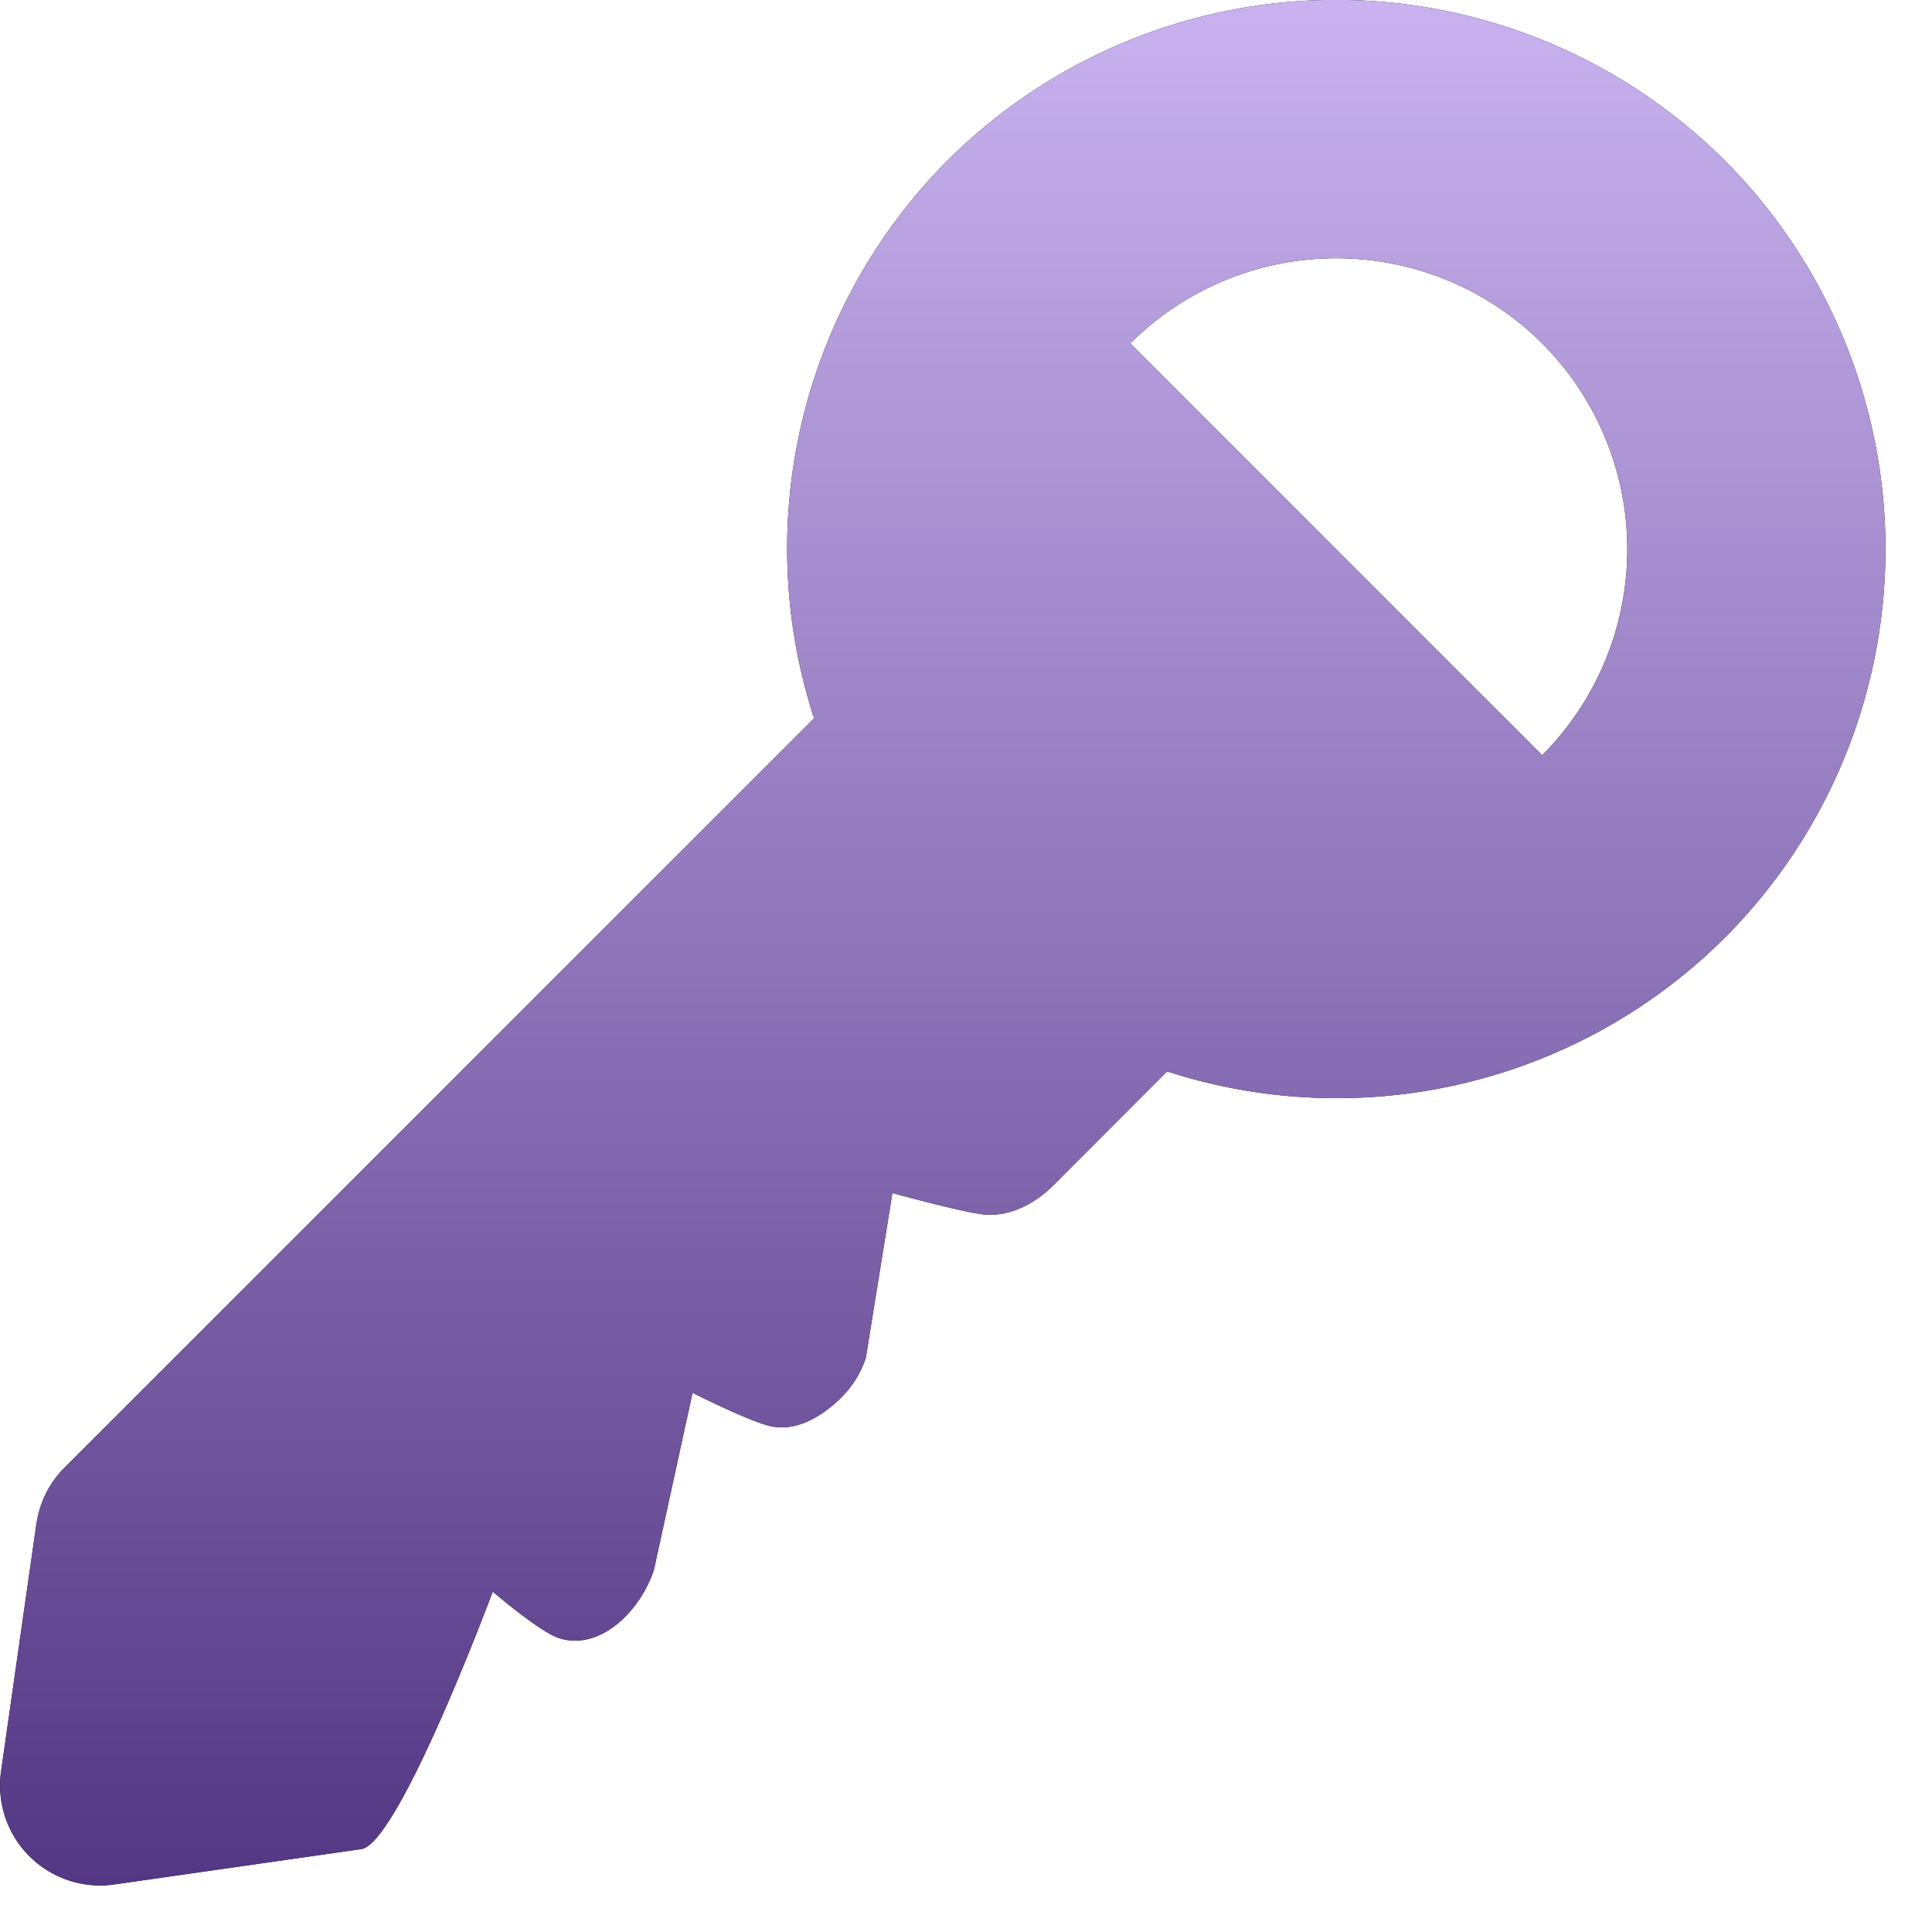 <svg width="22" height="22" fill="none" xmlns="http://www.w3.org/2000/svg"><path d="M.414 17.356l-.402 2.816a1.139 1.139 0 001.286 1.287l2.816-.403c.427-.06 1.497-2.932 1.497-2.932s.537.461.756.53c.469.148.925-.311 1.079-.778l.44-2.016s.657.332.894.381c.303.063.596-.124.805-.333.121-.122.217-.272.274-.445l.303-1.878s.768.212 1.03.243c.3.034.59-.118.805-.333L13.29 12.2a6.26 6.26 0 006.35-1.522 6.265 6.265 0 000-8.85 6.266 6.266 0 00-8.85 0A6.257 6.257 0 009.27 8.18L.735 16.712a1.13 1.13 0 00-.32.644zM17.561 3.91a3.321 3.321 0 010 4.69l-4.69-4.69a3.321 3.321 0 014.69 0z" fill="#000"/><path d="M.414 17.356l-.402 2.816a1.139 1.139 0 001.286 1.287l2.816-.403c.427-.06 1.497-2.932 1.497-2.932s.537.461.756.53c.469.148.925-.311 1.079-.778l.44-2.016s.657.332.894.381c.303.063.596-.124.805-.333.121-.122.217-.272.274-.445l.303-1.878s.768.212 1.03.243c.3.034.59-.118.805-.333L13.29 12.2a6.26 6.26 0 006.35-1.522 6.265 6.265 0 000-8.85 6.266 6.266 0 00-8.85 0A6.257 6.257 0 009.27 8.18L.735 16.712a1.13 1.13 0 00-.32.644zM17.561 3.91a3.321 3.321 0 010 4.69l-4.69-4.69a3.321 3.321 0 014.69 0z" fill="url(#paint0_linear)"/><defs><linearGradient id="paint0_linear" x1="10.735" y1="0" x2="10.735" y2="21.471" gradientUnits="userSpaceOnUse"><stop stop-color="#C9B2EF"/><stop offset="1" stop-color="#543784"/></linearGradient></defs></svg>